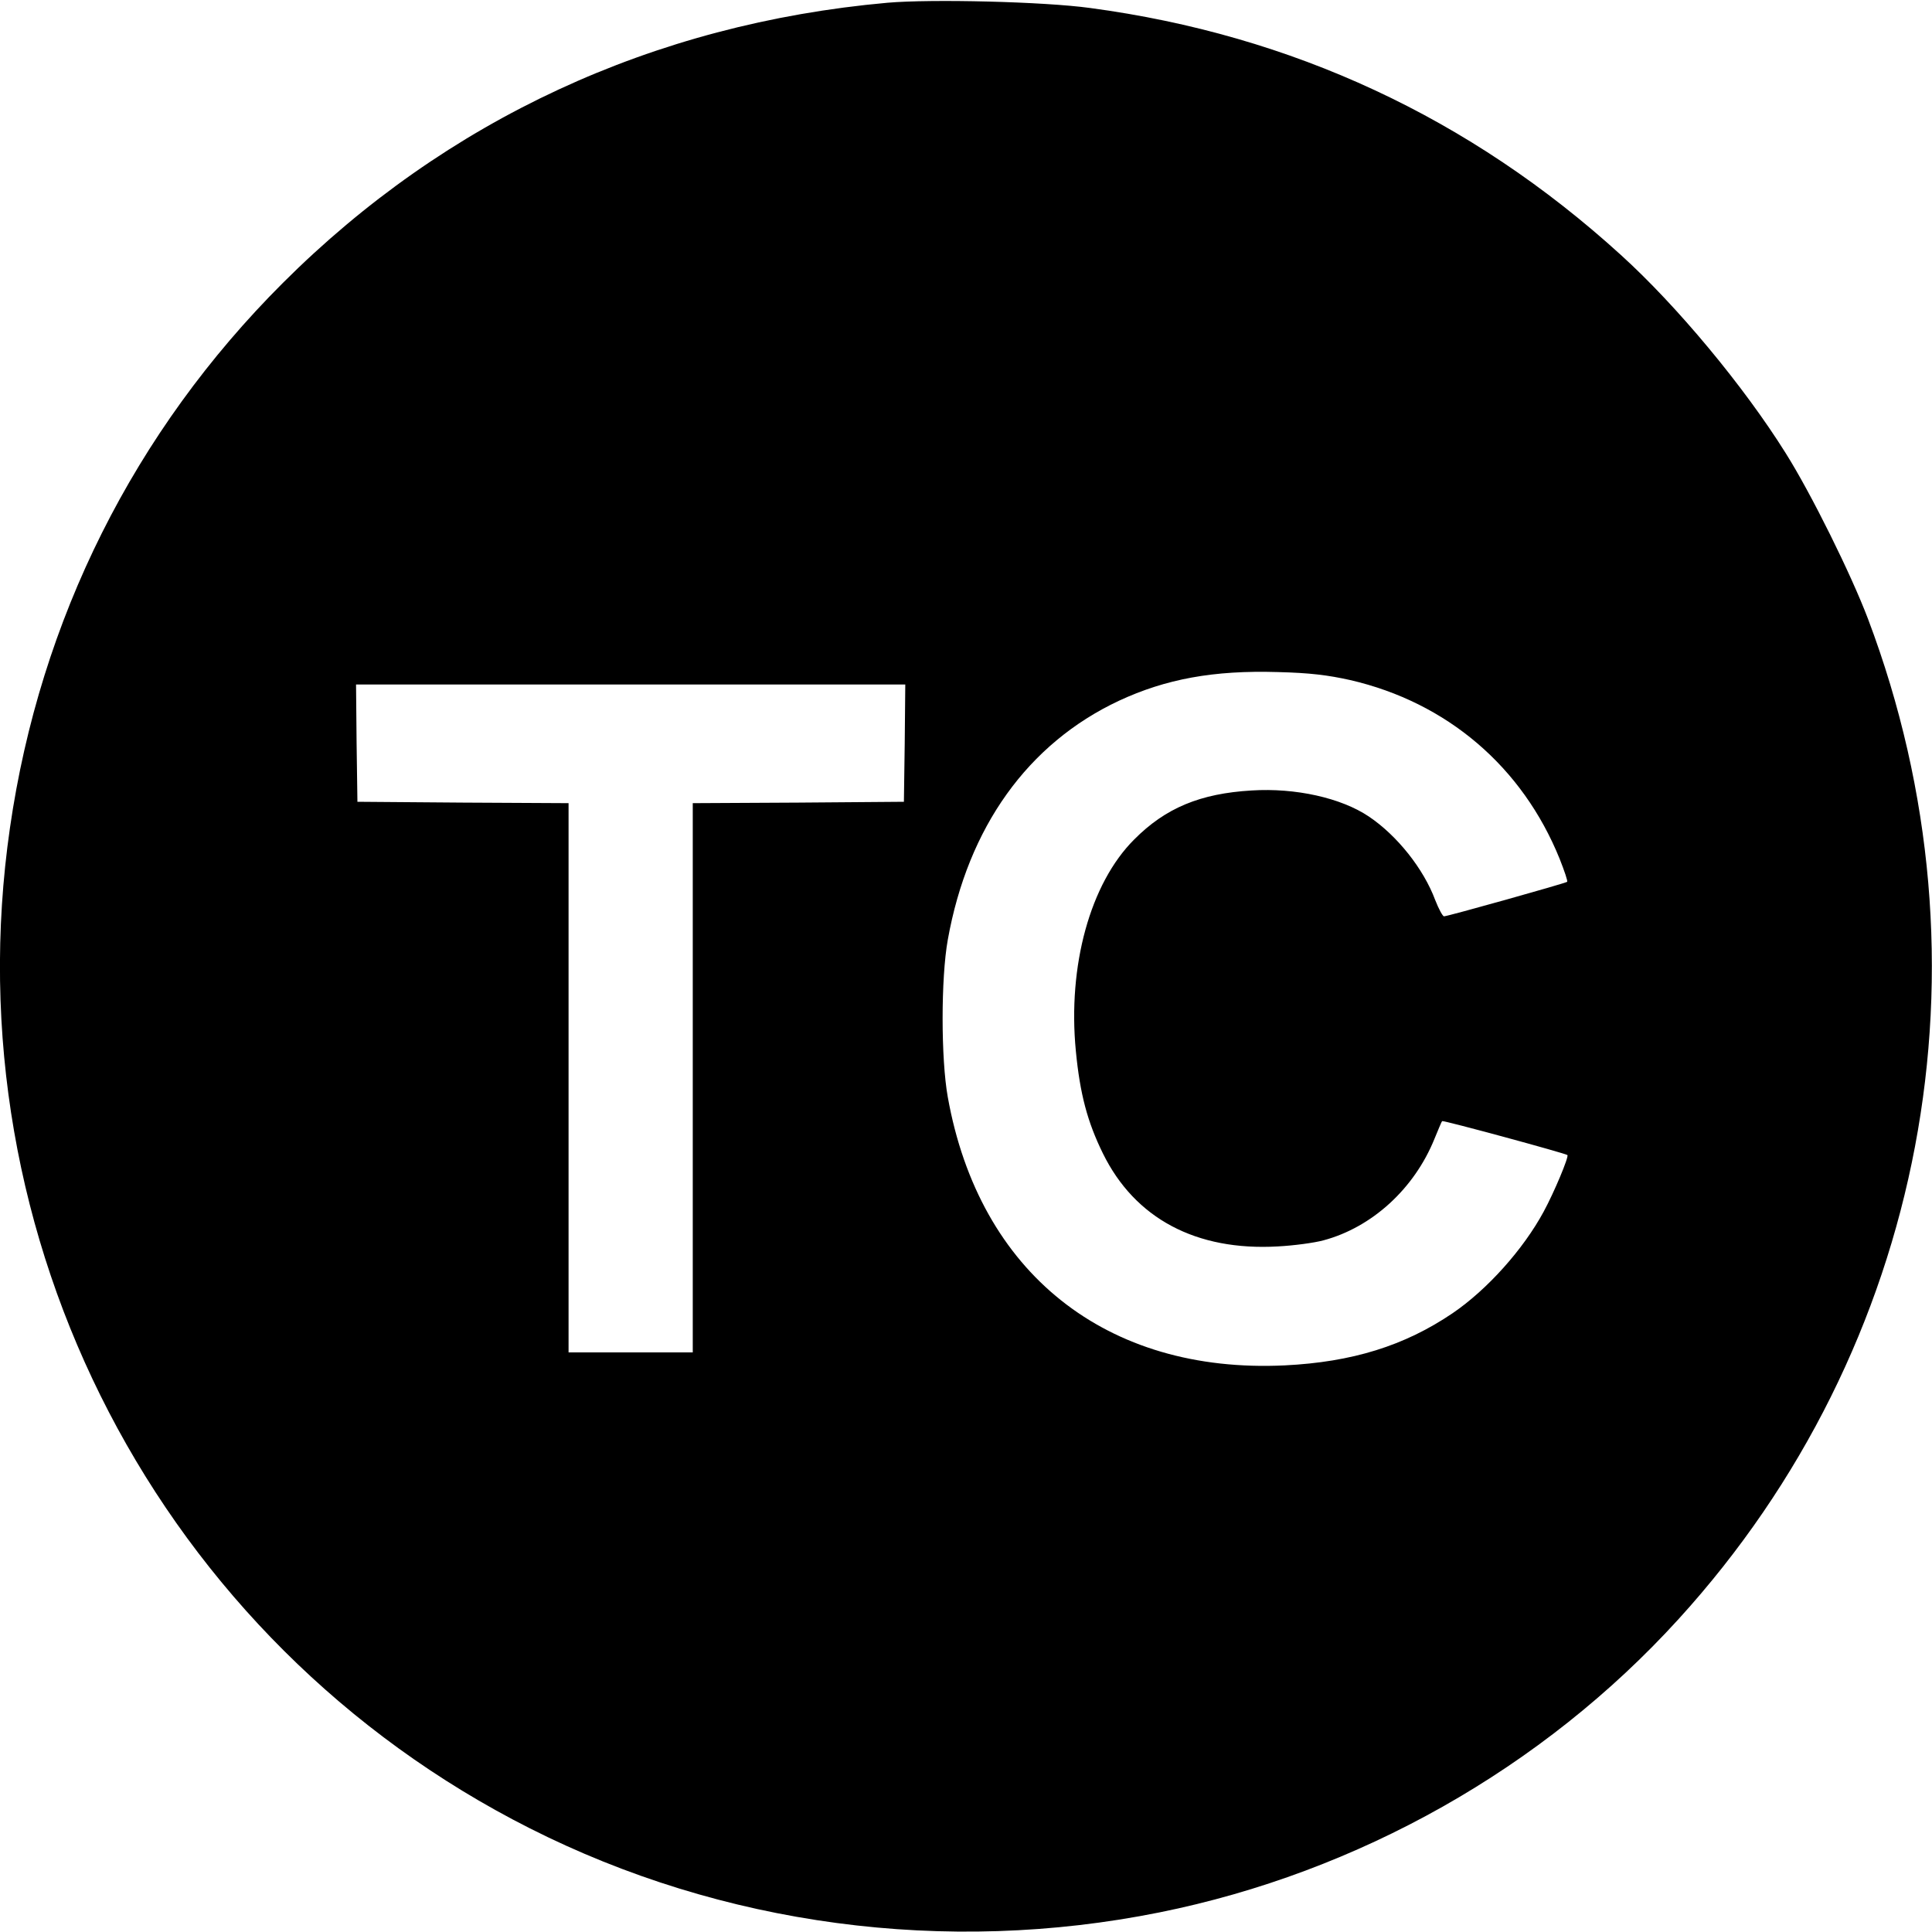 <?xml version="1.0" standalone="no"?>
<!DOCTYPE svg PUBLIC "-//W3C//DTD SVG 20010904//EN"
 "http://www.w3.org/TR/2001/REC-SVG-20010904/DTD/svg10.dtd">
<svg version="1.0" xmlns="http://www.w3.org/2000/svg"
 width="700pt" height="700pt" viewBox="0 0 700 700"
 preserveAspectRatio="xMidYMid meet">
<g transform="translate(0,700) scale(0.1,-0.1)"
fill="#000000" stroke="none">
<path d="M3215 6990 c-848 -76 -1598 -424 -2190 -1015 -538 -537 -880 -1219
-989 -1975 -215 -1488 543 -2947 1883 -3624 698 -353 1507 -461 2282 -305 720
145 1389 522 1881 1063 896 984 1159 2373 686 3624 -61 161 -206 454 -298 600
-152 243 -395 535 -597 718 -546 497 -1191 797 -1923 895 -167 23 -575 33
-735 19z m1677 -2454 c351 -81 624 -314 759 -648 17 -43 30 -81 27 -83 -5 -5
-433 -125 -446 -125 -5 0 -19 26 -32 59 -42 113 -138 234 -241 303 -100 67
-265 104 -424 94 -186 -11 -312 -63 -426 -178 -159 -159 -241 -457 -211 -766
15 -156 42 -257 98 -371 116 -236 338 -354 634 -337 58 3 132 13 165 22 176
47 329 187 402 367 14 34 26 63 28 65 3 4 448 -117 454 -123 6 -6 -48 -135
-86 -205 -74 -137 -205 -283 -330 -368 -174 -118 -364 -177 -608 -189 -647
-31 -1107 335 -1221 972 -25 139 -25 431 0 570 73 408 290 711 620 866 170 79
343 111 576 104 117 -3 181 -11 262 -29z m-1614 -228 l-3 -213 -382 -3 -383
-2 0 -995 0 -995 -225 0 -225 0 0 995 0 995 -382 2 -383 3 -3 213 -2 212 995
0 995 0 -2 -212z"/>
</g>
</svg>
